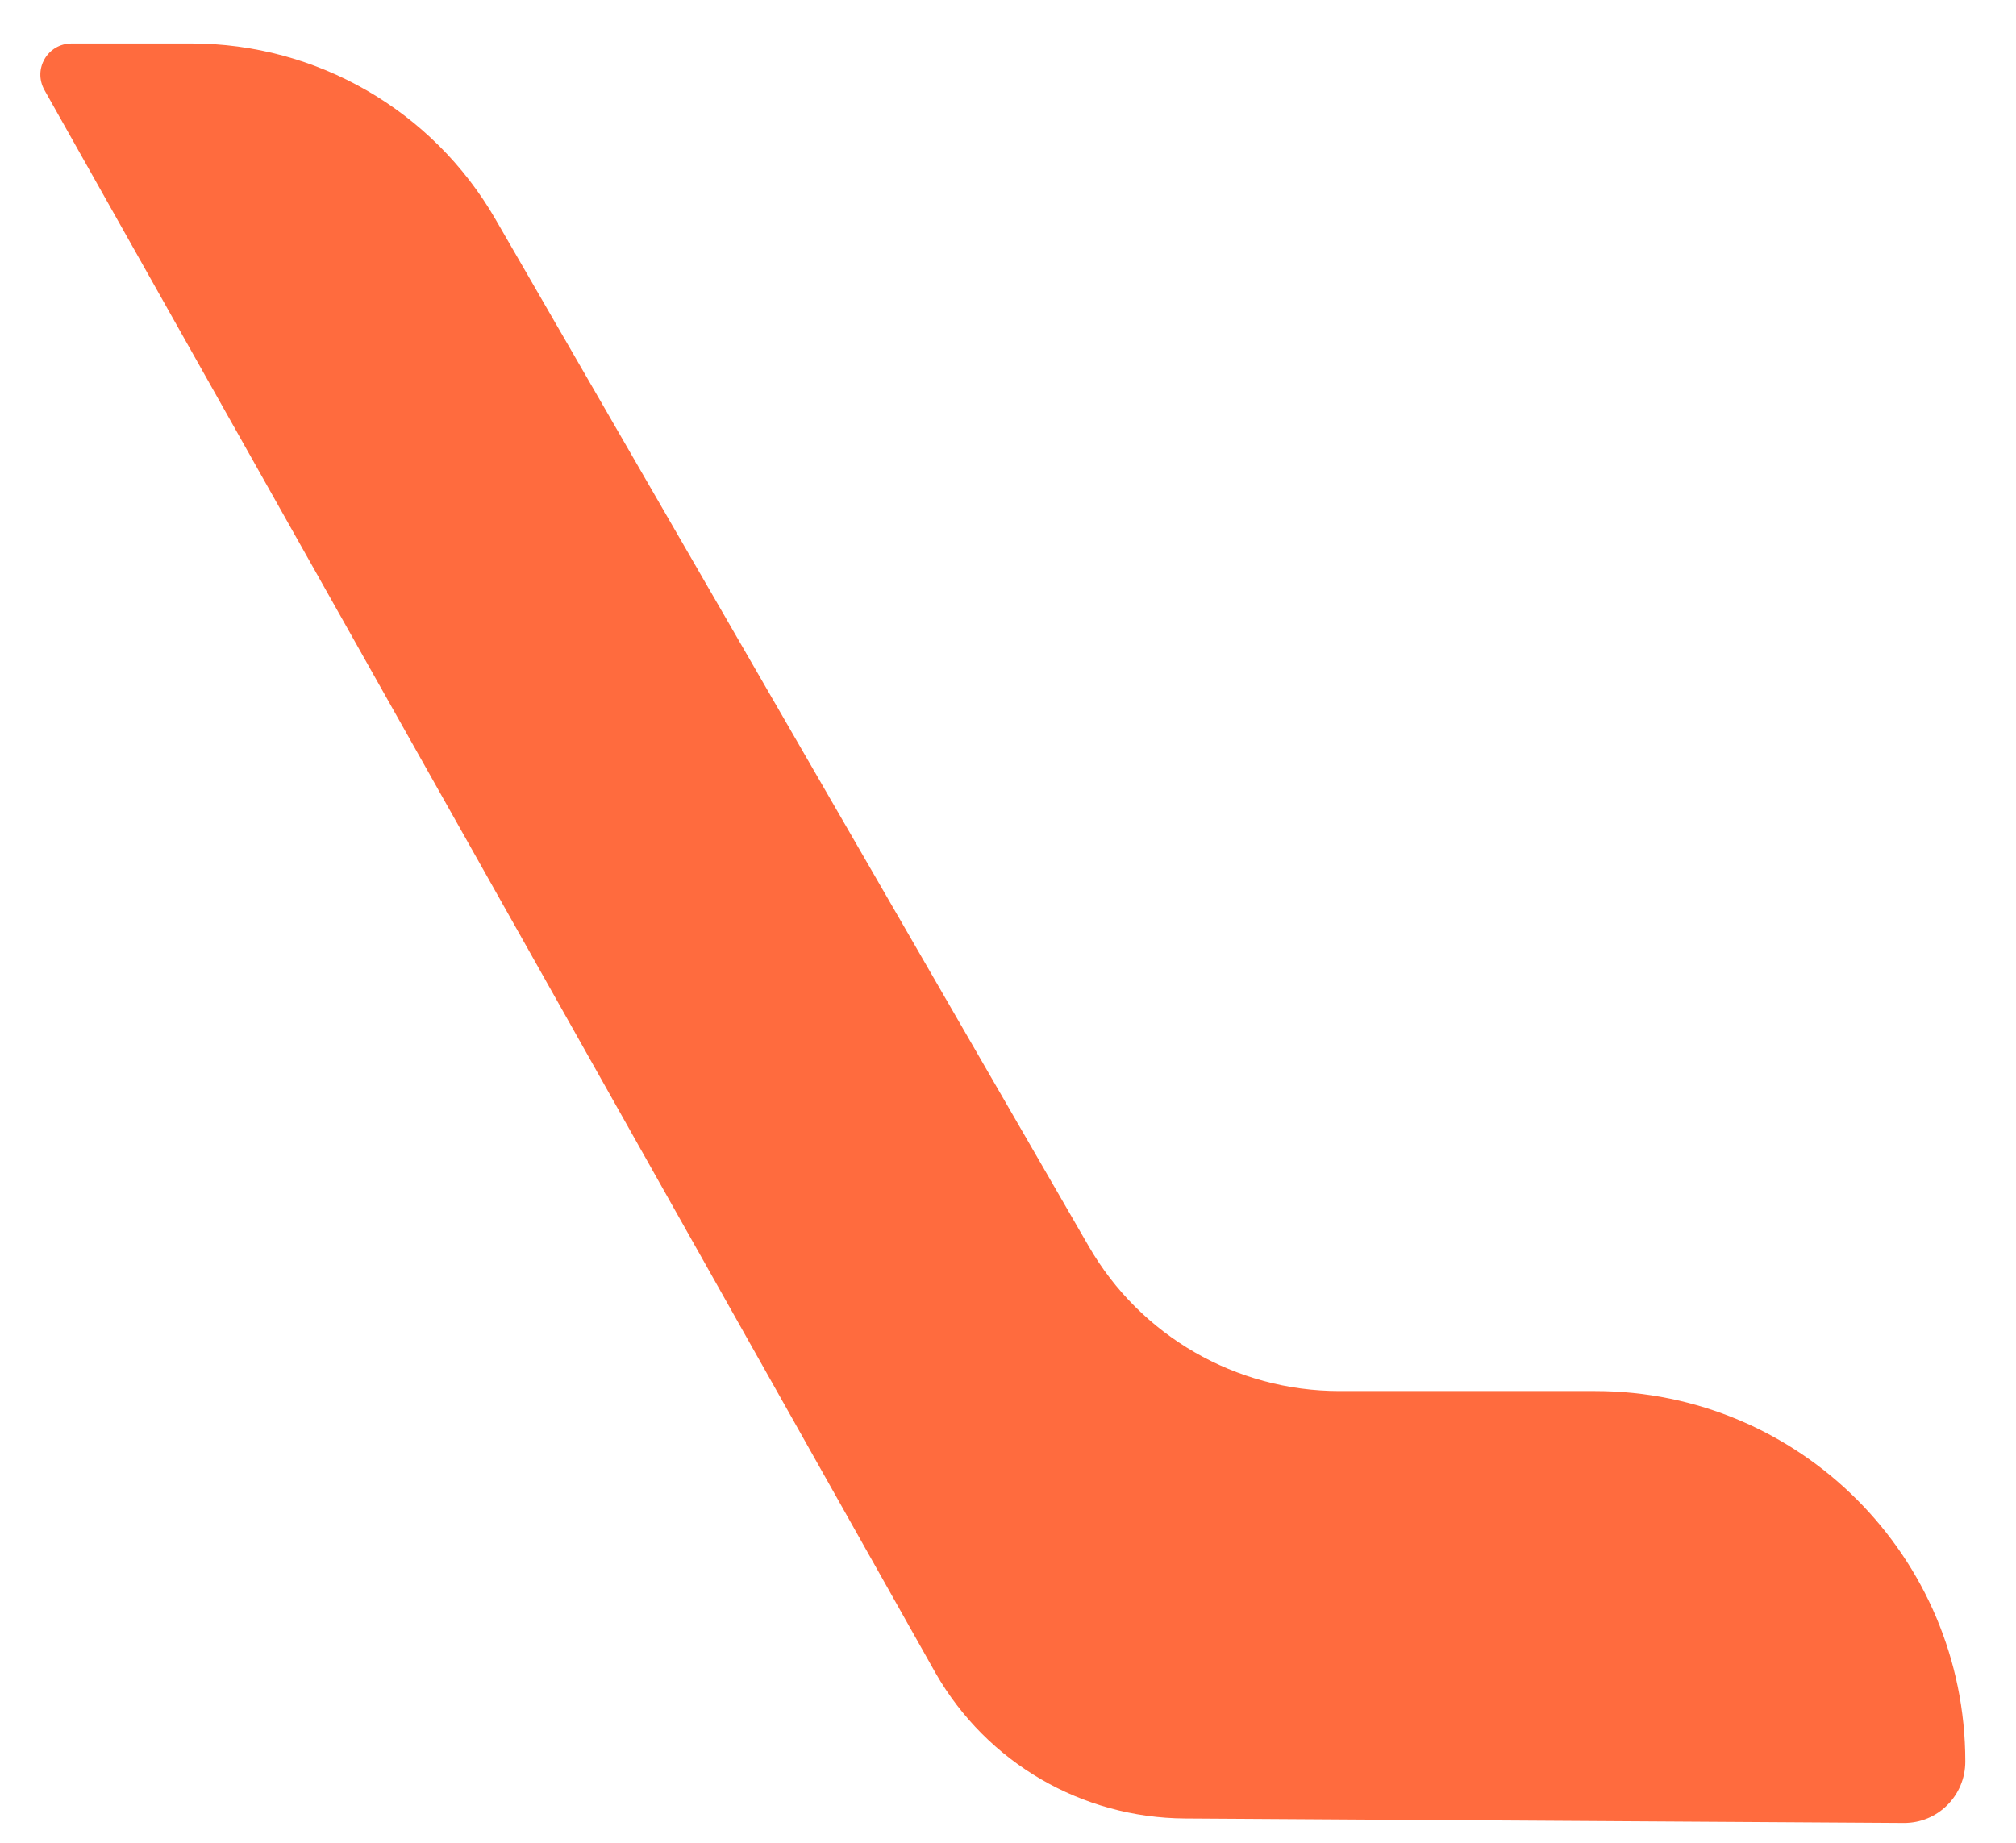 <svg width="35" height="32" viewBox="0 0 35 32" fill="none" xmlns="http://www.w3.org/2000/svg">
<path d="M18.901 21.641L8.599 3.802C7.51 1.917 5.5 0.755 3.323 0.755H1.245C0.828 0.755 0.568 1.198 0.771 1.563L16.245 29.057C17.135 30.609 18.781 31.568 20.573 31.578L33.047 31.656C33.641 31.662 34.12 31.182 34.12 30.589C34.12 27.037 31.245 24.156 27.693 24.156H23.255C21.458 24.156 19.797 23.198 18.901 21.641Z" fill="#FF6B3E"/>
</svg>
